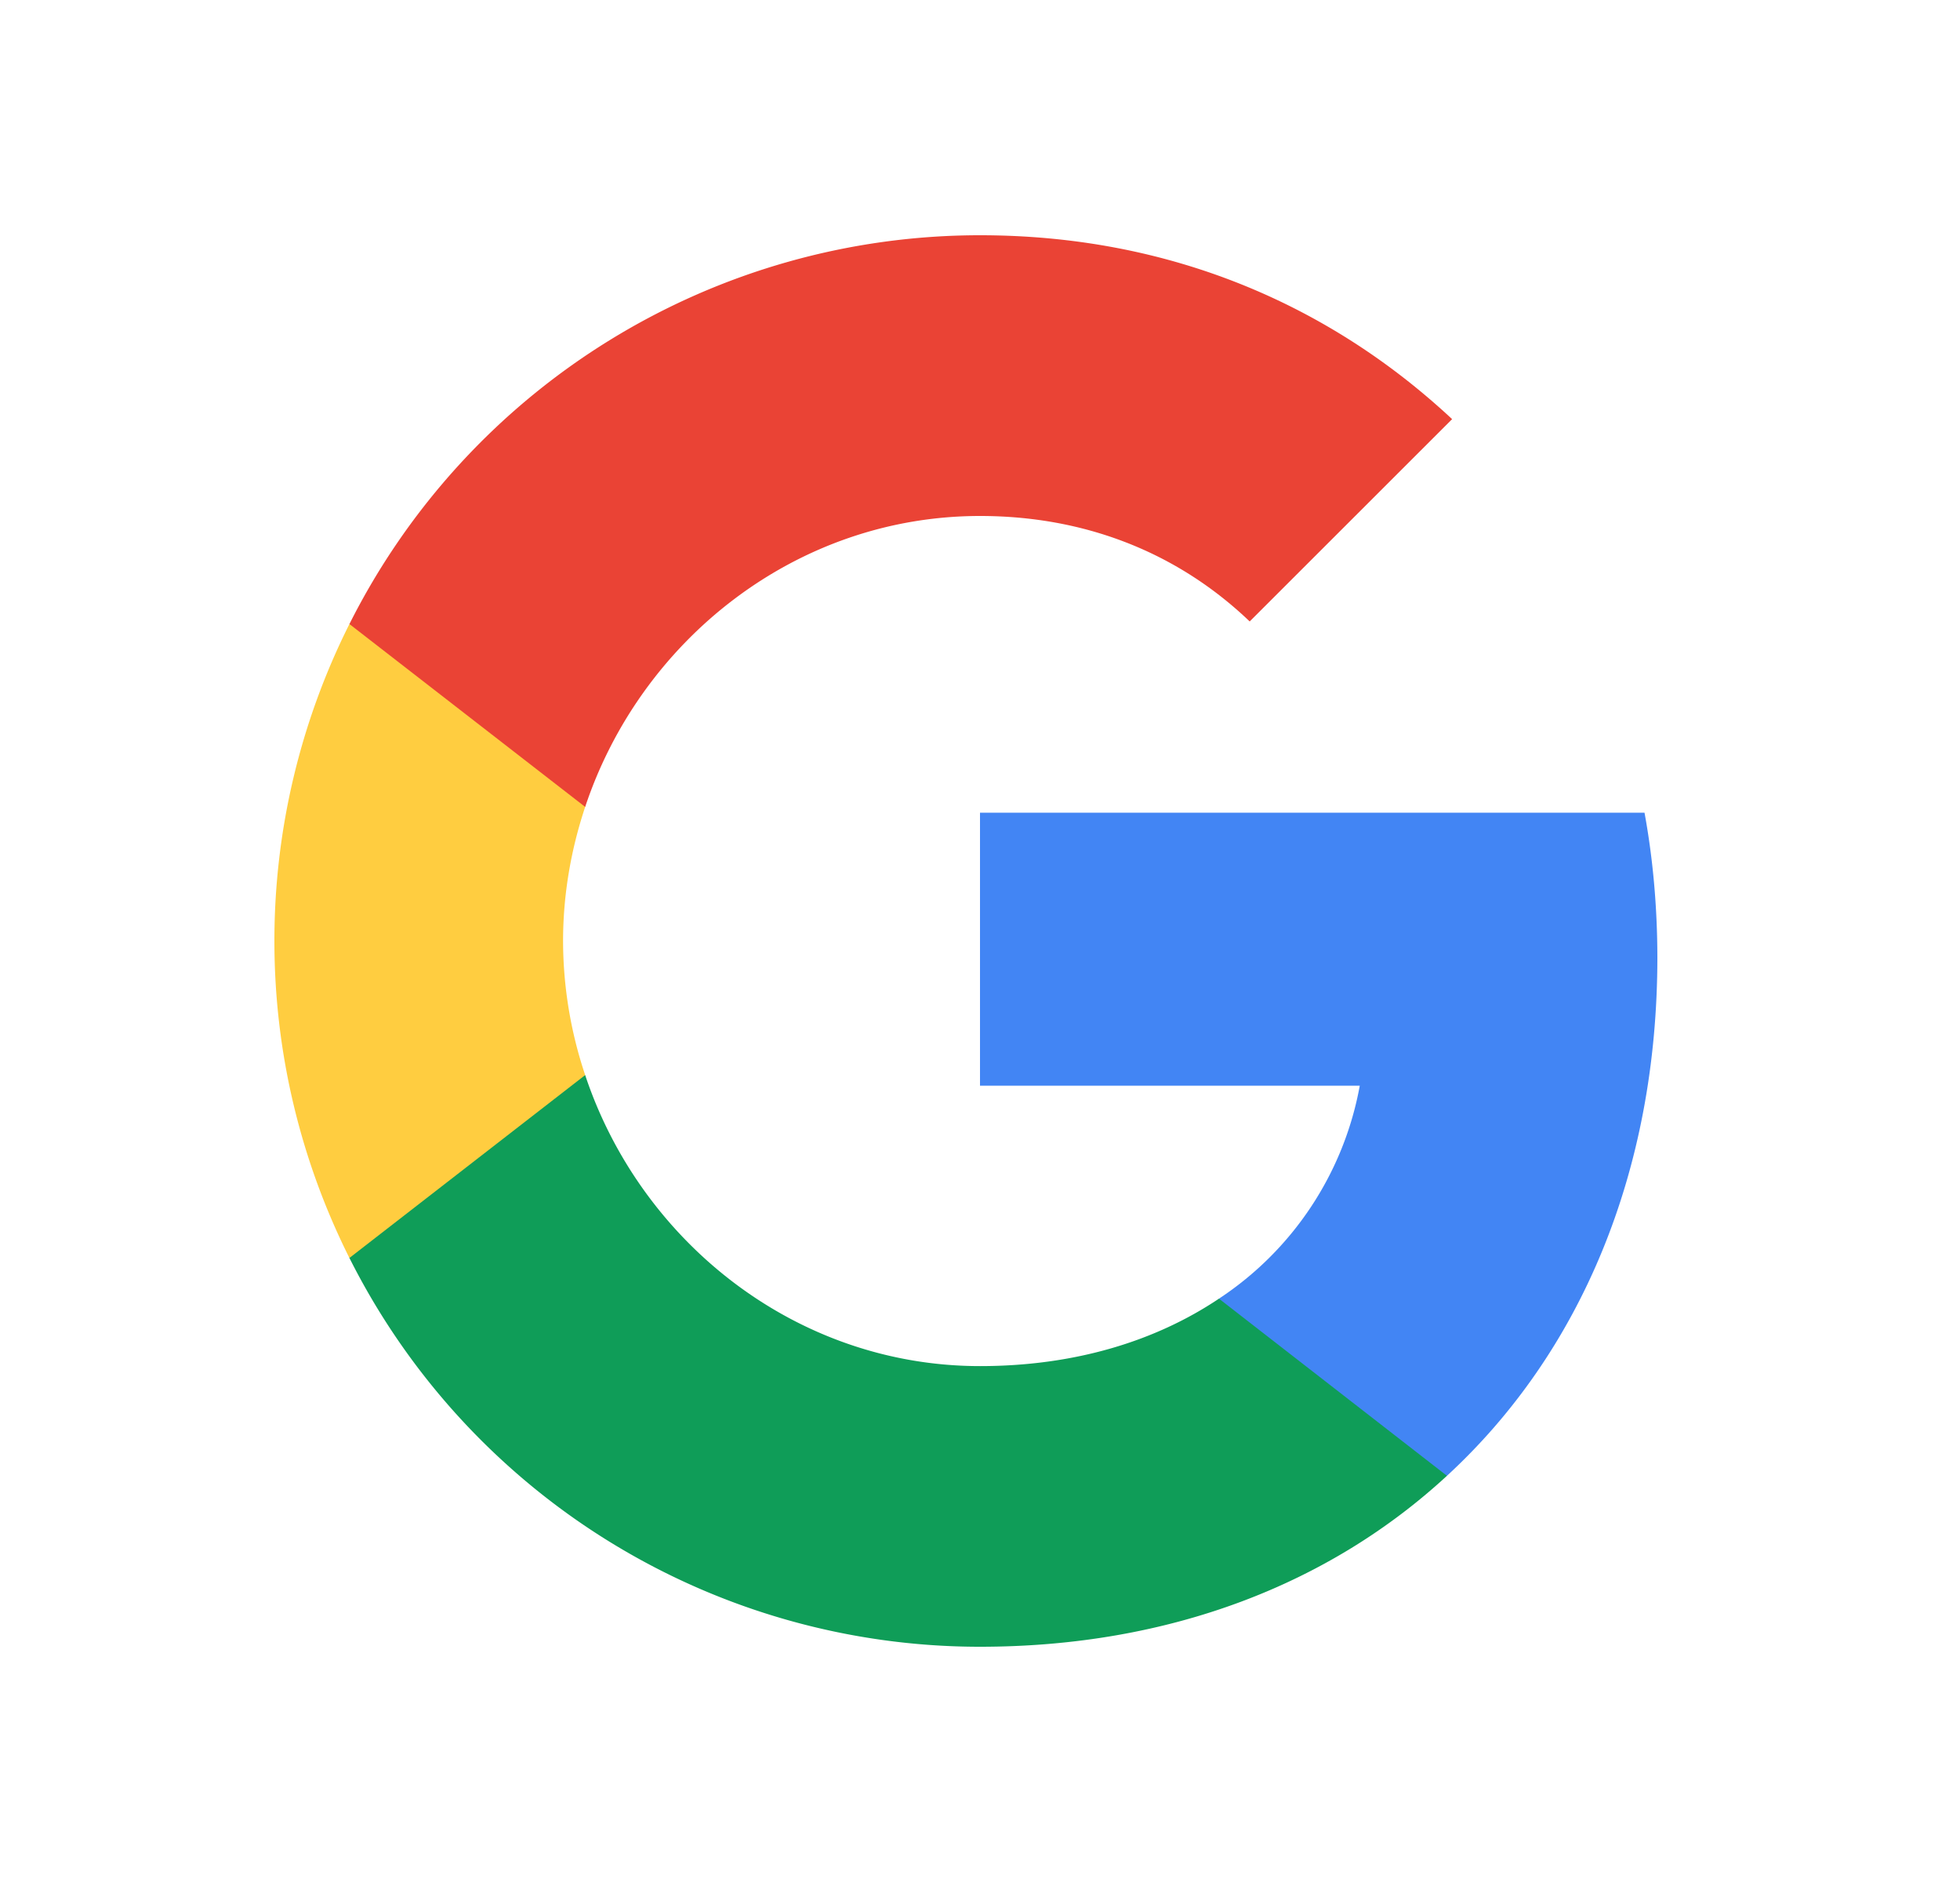 <svg
  xmlns="http://www.w3.org/2000/svg"
  width="25"
  height="24"
  fill="none"
  viewBox="0 0 25 24"
>
  <path
    fill="#4285F4"
    fill-rule="evenodd"
    d="M21.14 12.205q-.002-.958-.164-1.841H12.5v3.481h4.844a4.14 4.14 0 0 1-1.796 2.716v2.259h2.908c1.702-1.567 2.684-3.875 2.684-6.615"
    clip-rule="evenodd"
  ></path>
  <path
    fill="#0F9D58"
    fill-rule="evenodd"
    d="m18.456 18.82-2.908-2.259c-.806.54-1.837.86-3.048.86-2.344 0-4.328-1.584-5.036-3.711H4.457v2.332A9 9 0 0 0 12.5 21c2.43 0 4.467-.806 5.956-2.18"
    clip-rule="evenodd"
  ></path>
  <path
    fill="#FFCD40"
    fill-rule="evenodd"
    d="M7.464 13.71A5.4 5.4 0 0 1 7.182 12c0-.593.102-1.17.282-1.71V7.958H4.457A9 9 0 0 0 3.5 12c0 1.452.348 2.827.957 4.042z"
    clip-rule="evenodd"
  ></path>
  <path
    fill="#EA4335"
    fill-rule="evenodd"
    d="M12.5 6.58c1.321 0 2.508.454 3.44 1.345l2.582-2.58C16.963 3.891 14.926 3 12.5 3a9 9 0 0 0-8.043 4.958l3.007 2.332c.708-2.127 2.692-3.71 5.036-3.71"
    clip-rule="evenodd"
  ></path>
</svg>
